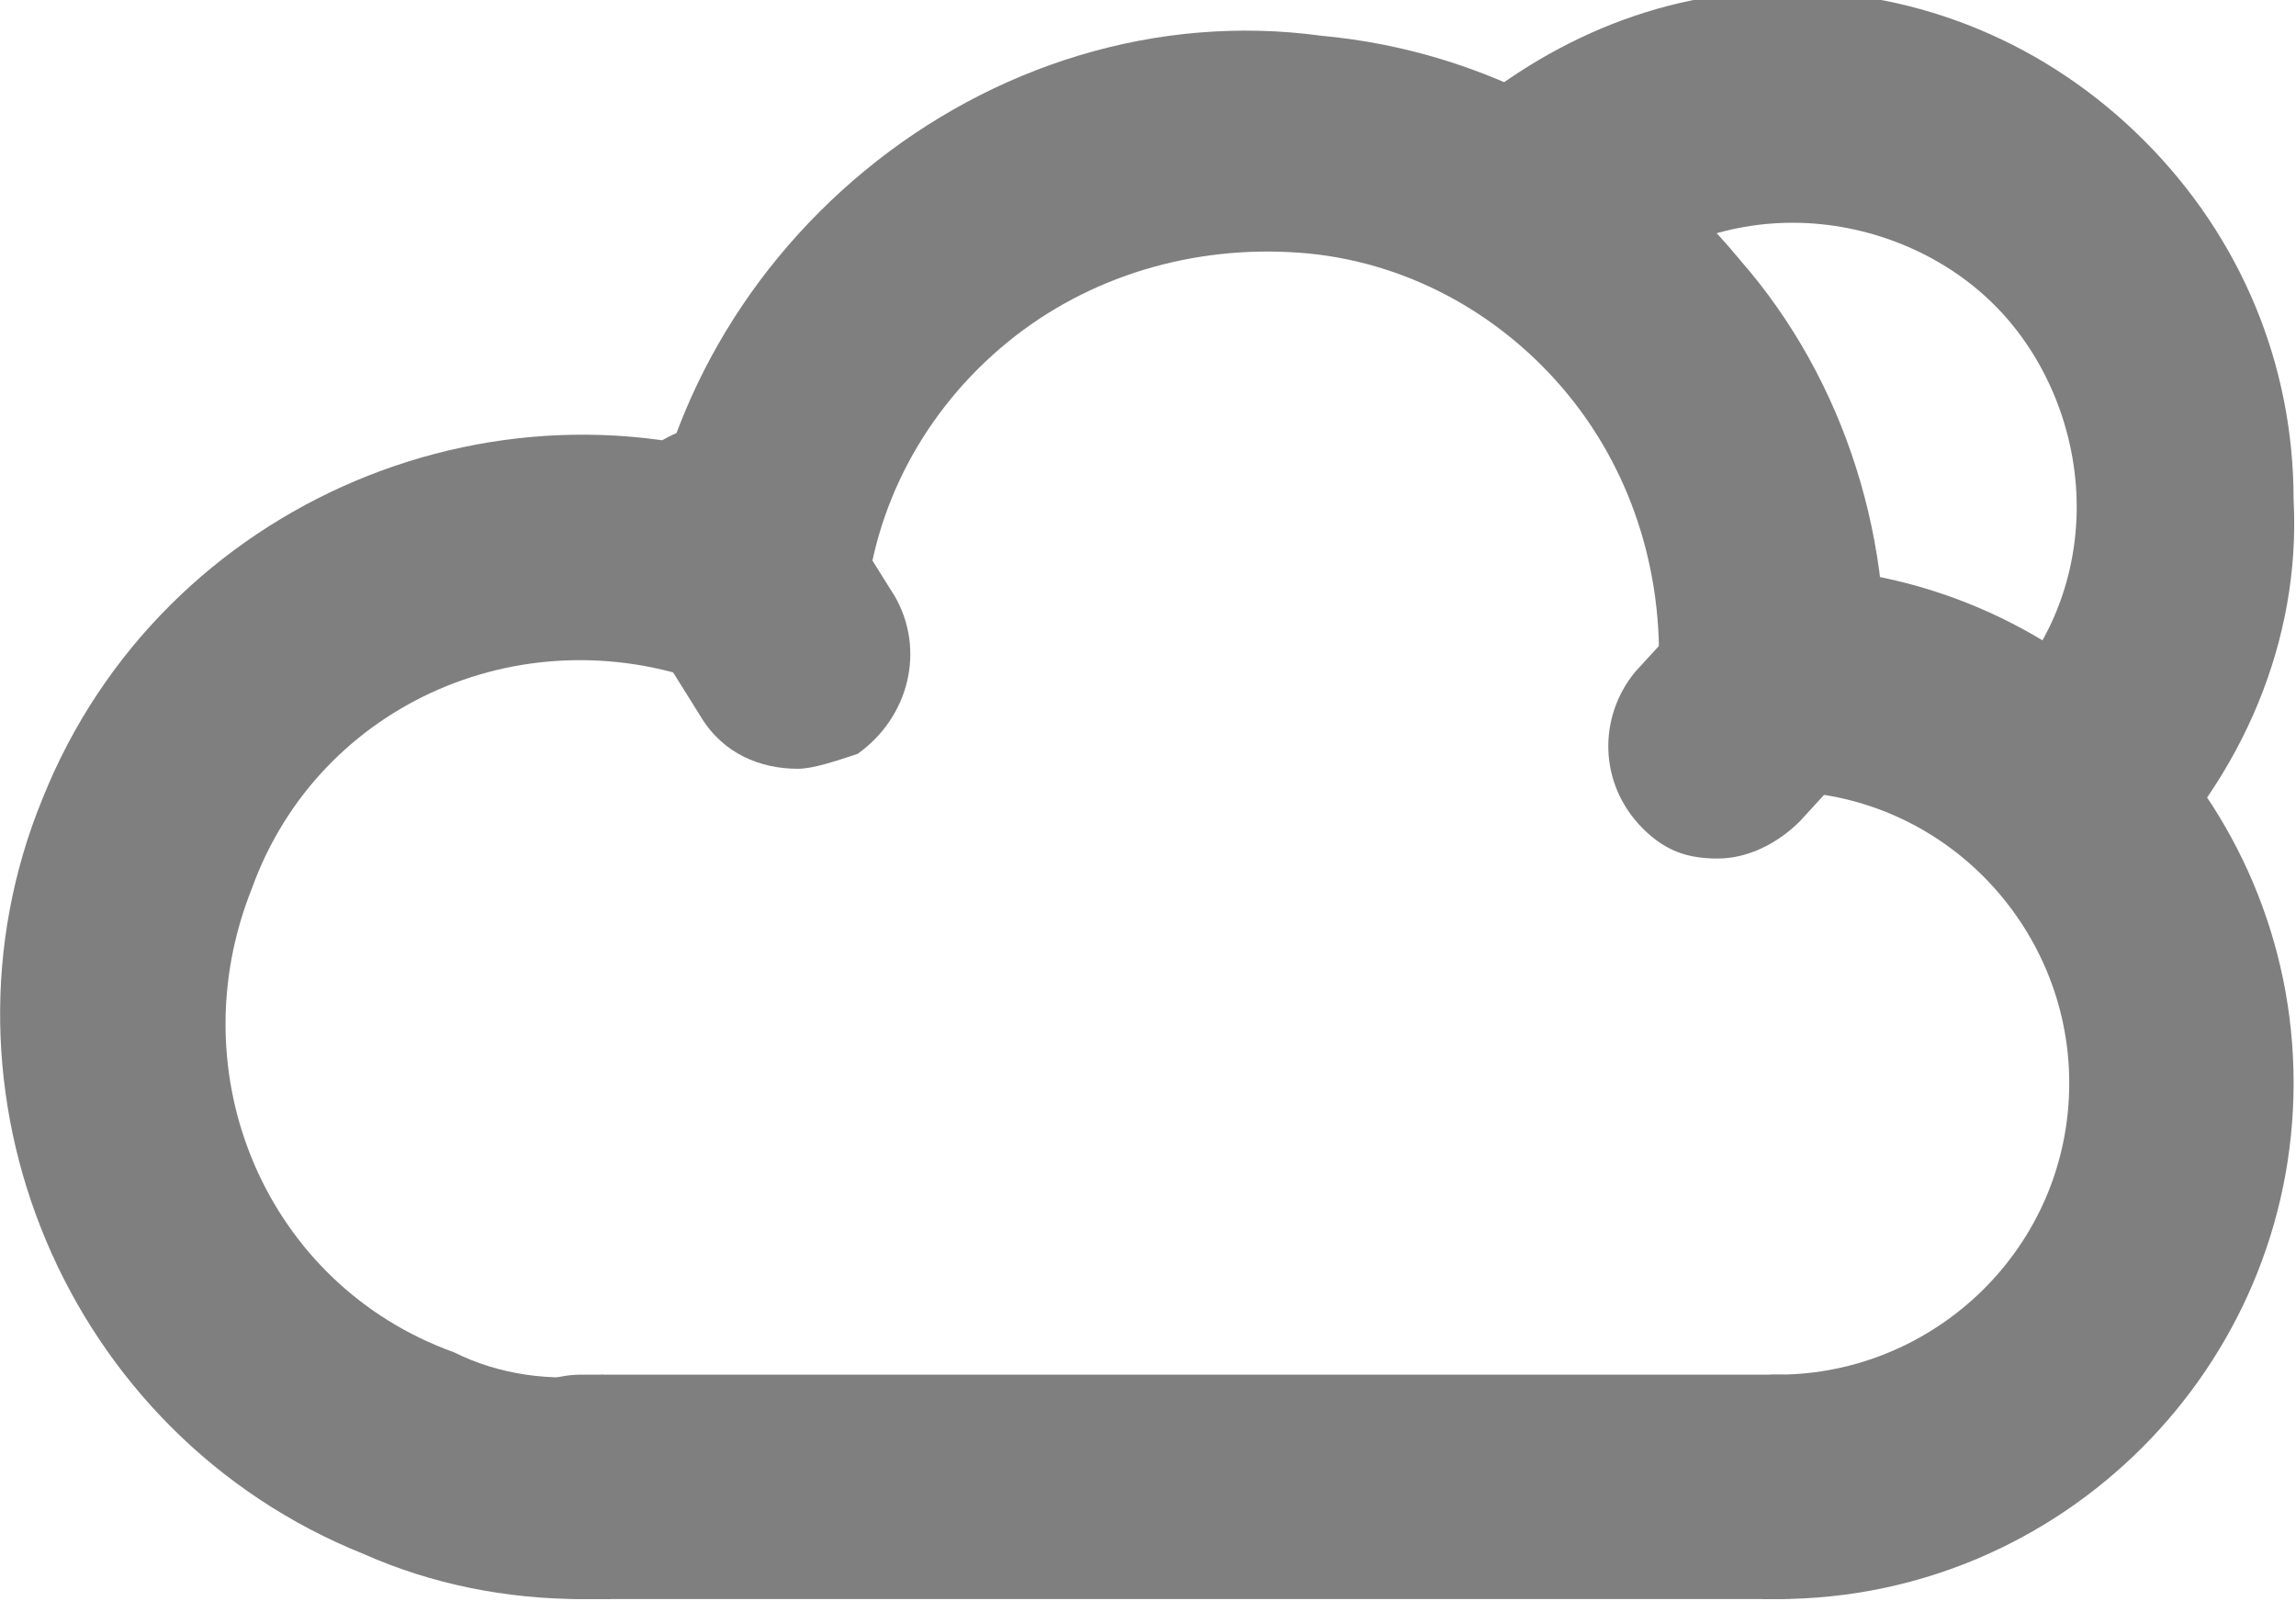<?xml version="1.0" encoding="utf-8"?>
<!-- Generator: Adobe Illustrator 26.5.0, SVG Export Plug-In . SVG Version: 6.00 Build 0)  -->
<svg version="1.1" id="图层_1" xmlns="http://www.w3.org/2000/svg" xmlns:xlink="http://www.w3.org/1999/xlink" x="0px" y="0px"
	 viewBox="0 0 30.7 21.4" style="enable-background:new 0 0 30.7 21.4;" xml:space="preserve">
<style type="text/css">
	.st0{fill:#7F7F7F;}
</style>
<g transform="translate(-224.632,-169.322)">
	<g>
		<path class="st0" d="M249.8,178.8l-3-0.3c0.1-1.4-0.3-2.8-1.2-3.9c-0.9-1.1-2.2-1.8-3.6-1.9c-1.4-0.1-2.8,0.3-3.9,1.2
			c-1.1,0.9-1.8,2.2-1.9,3.6l-3-0.3c0.2-2.2,1.3-4.2,3-5.6c1.7-1.4,3.9-2.1,6.1-1.8c2.2,0.2,4.2,1.3,5.6,3
			C249.3,174.4,250,176.6,249.8,178.8z"/>
		<path class="st0" d="M232.4,190.7c-1,0-2-0.2-2.9-0.6c-4-1.6-5.9-6.2-4.3-10.1c1.6-4,6.2-5.9,10.1-4.3l-1.1,2.8
			c-2.5-1-5.3,0.2-6.2,2.7c-1,2.5,0.2,5.3,2.7,6.2c0.6,0.3,1.3,0.4,2,0.3l0.1,3C232.6,190.7,232.5,190.7,232.4,190.7z"/>
		<path class="st0" d="M248.4,190.7l-0.2,0l0.1-3l0.1,0c2.1,0,3.9-1.7,3.9-3.9c0-2.1-1.7-3.9-3.9-3.9v-3c3.8,0,6.9,3.1,6.9,6.9
			C255.3,187.6,252.2,190.7,248.4,190.7z"/>
		<path class="st0" d="M248.4,190.7h-16c-0.8,0-1.5-0.7-1.5-1.5s0.7-1.5,1.5-1.5h16c0.8,0,1.5,0.7,1.5,1.5S249.3,190.7,248.4,190.7z
			"/>
		<path class="st0" d="M253.3,181l-2.1-2.2c0.8-0.7,1.2-1.7,1.2-2.7c0-1-0.4-2-1.1-2.7c-0.7-0.7-1.7-1.1-2.7-1.1c-1,0-1.9,0.4-2.6,1
			l-2.1-2.2c1.3-1.2,2.9-1.9,4.6-1.9c0,0,0,0,0,0c1.8,0,3.5,0.7,4.8,2c1.3,1.3,2,3,2,4.8C255.4,177.9,254.6,179.7,253.3,181z"/>
		<path class="st0" d="M235.3,179.6c-0.5,0-1-0.2-1.3-0.7l-1-1.6c-0.4-0.7-0.2-1.6,0.5-2.1c0.7-0.4,1.6-0.2,2.1,0.5l1,1.6
			c0.4,0.7,0.2,1.6-0.5,2.1C235.8,179.5,235.5,179.6,235.3,179.6z"/>
		<path class="st0" d="M247.6,180.8c-0.4,0-0.7-0.1-1-0.4c-0.6-0.6-0.6-1.5-0.1-2.1l1.1-1.2c0.6-0.6,1.5-0.6,2.1-0.1
			c0.6,0.6,0.6,1.5,0.1,2.1l-1.1,1.2C248.4,180.6,248,180.8,247.6,180.8z"/>
	</g>
</g>
</svg>
